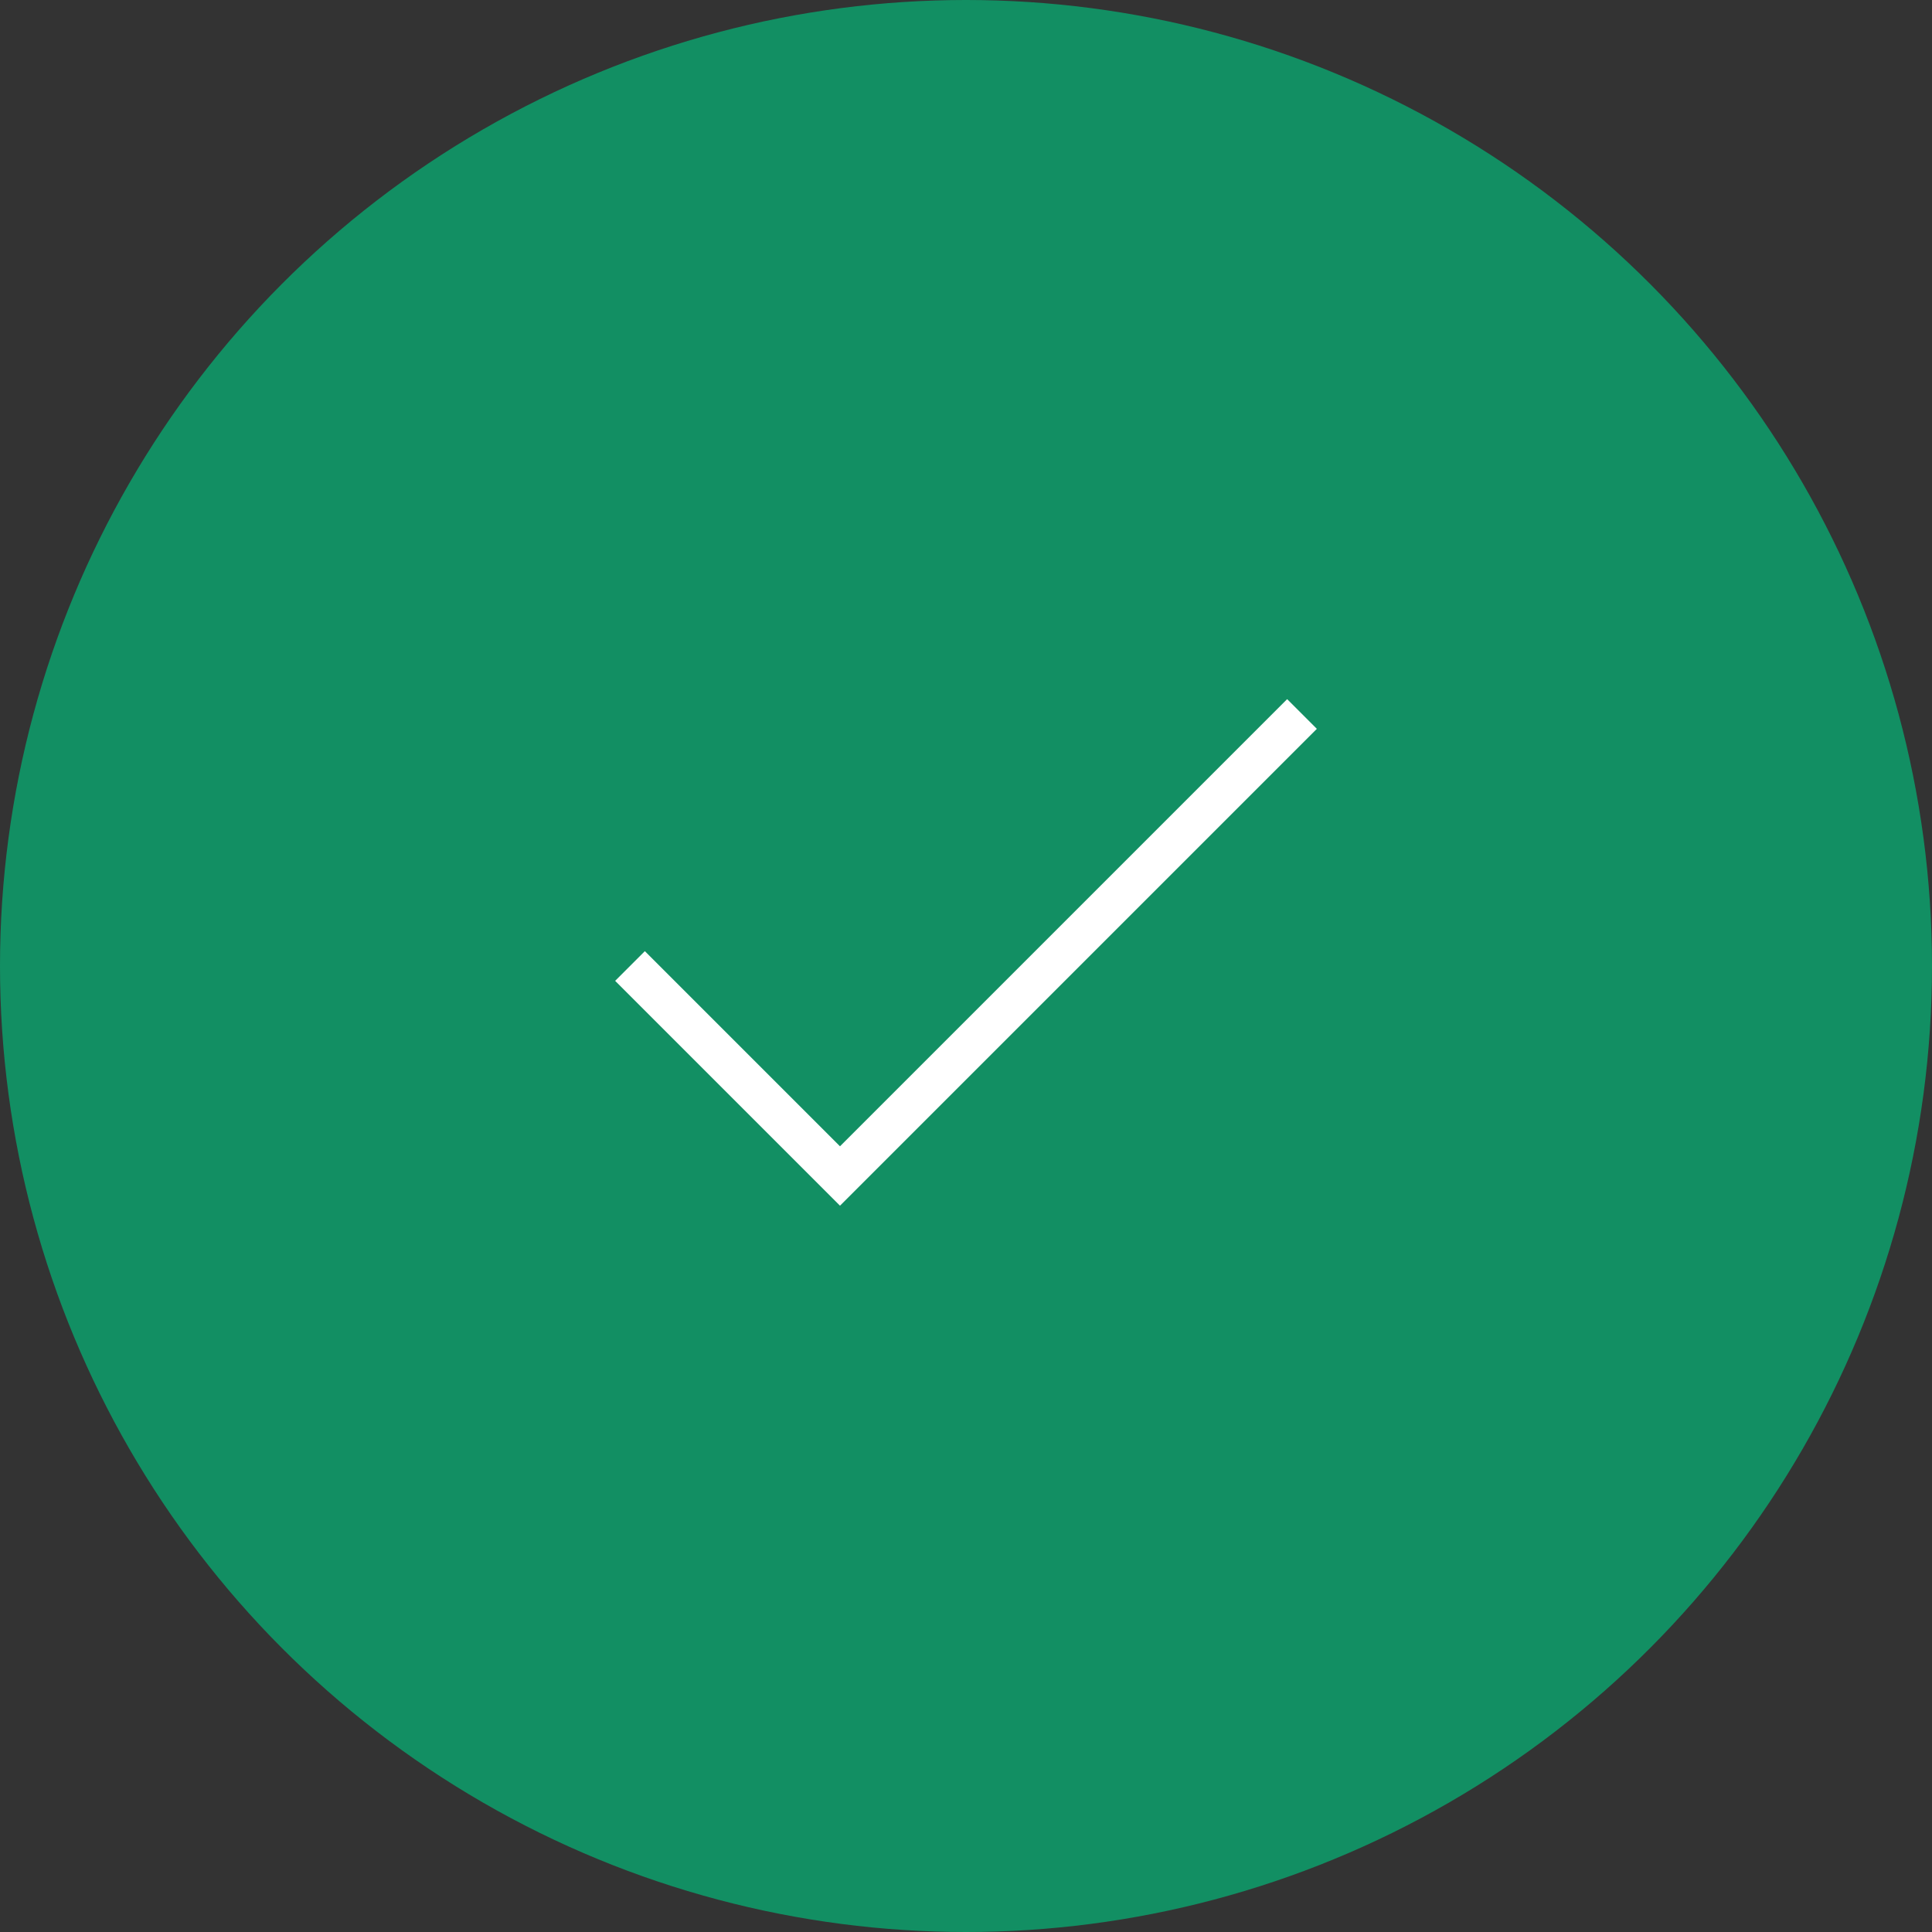 <svg width="46" height="46" viewBox="0 0 46 46" fill="none" xmlns="http://www.w3.org/2000/svg">
<rect x="0" y="0" width="46" height="46" fill="#333333" stroke="none"/>
<circle cx="23" cy="23" r="23" fill="#128F63"/>
<path d="M31 17L20 28L15 23" stroke="white" strokeWidth="2" strokeLinecap="round" strokeLinejoin="round"/>
</svg>
